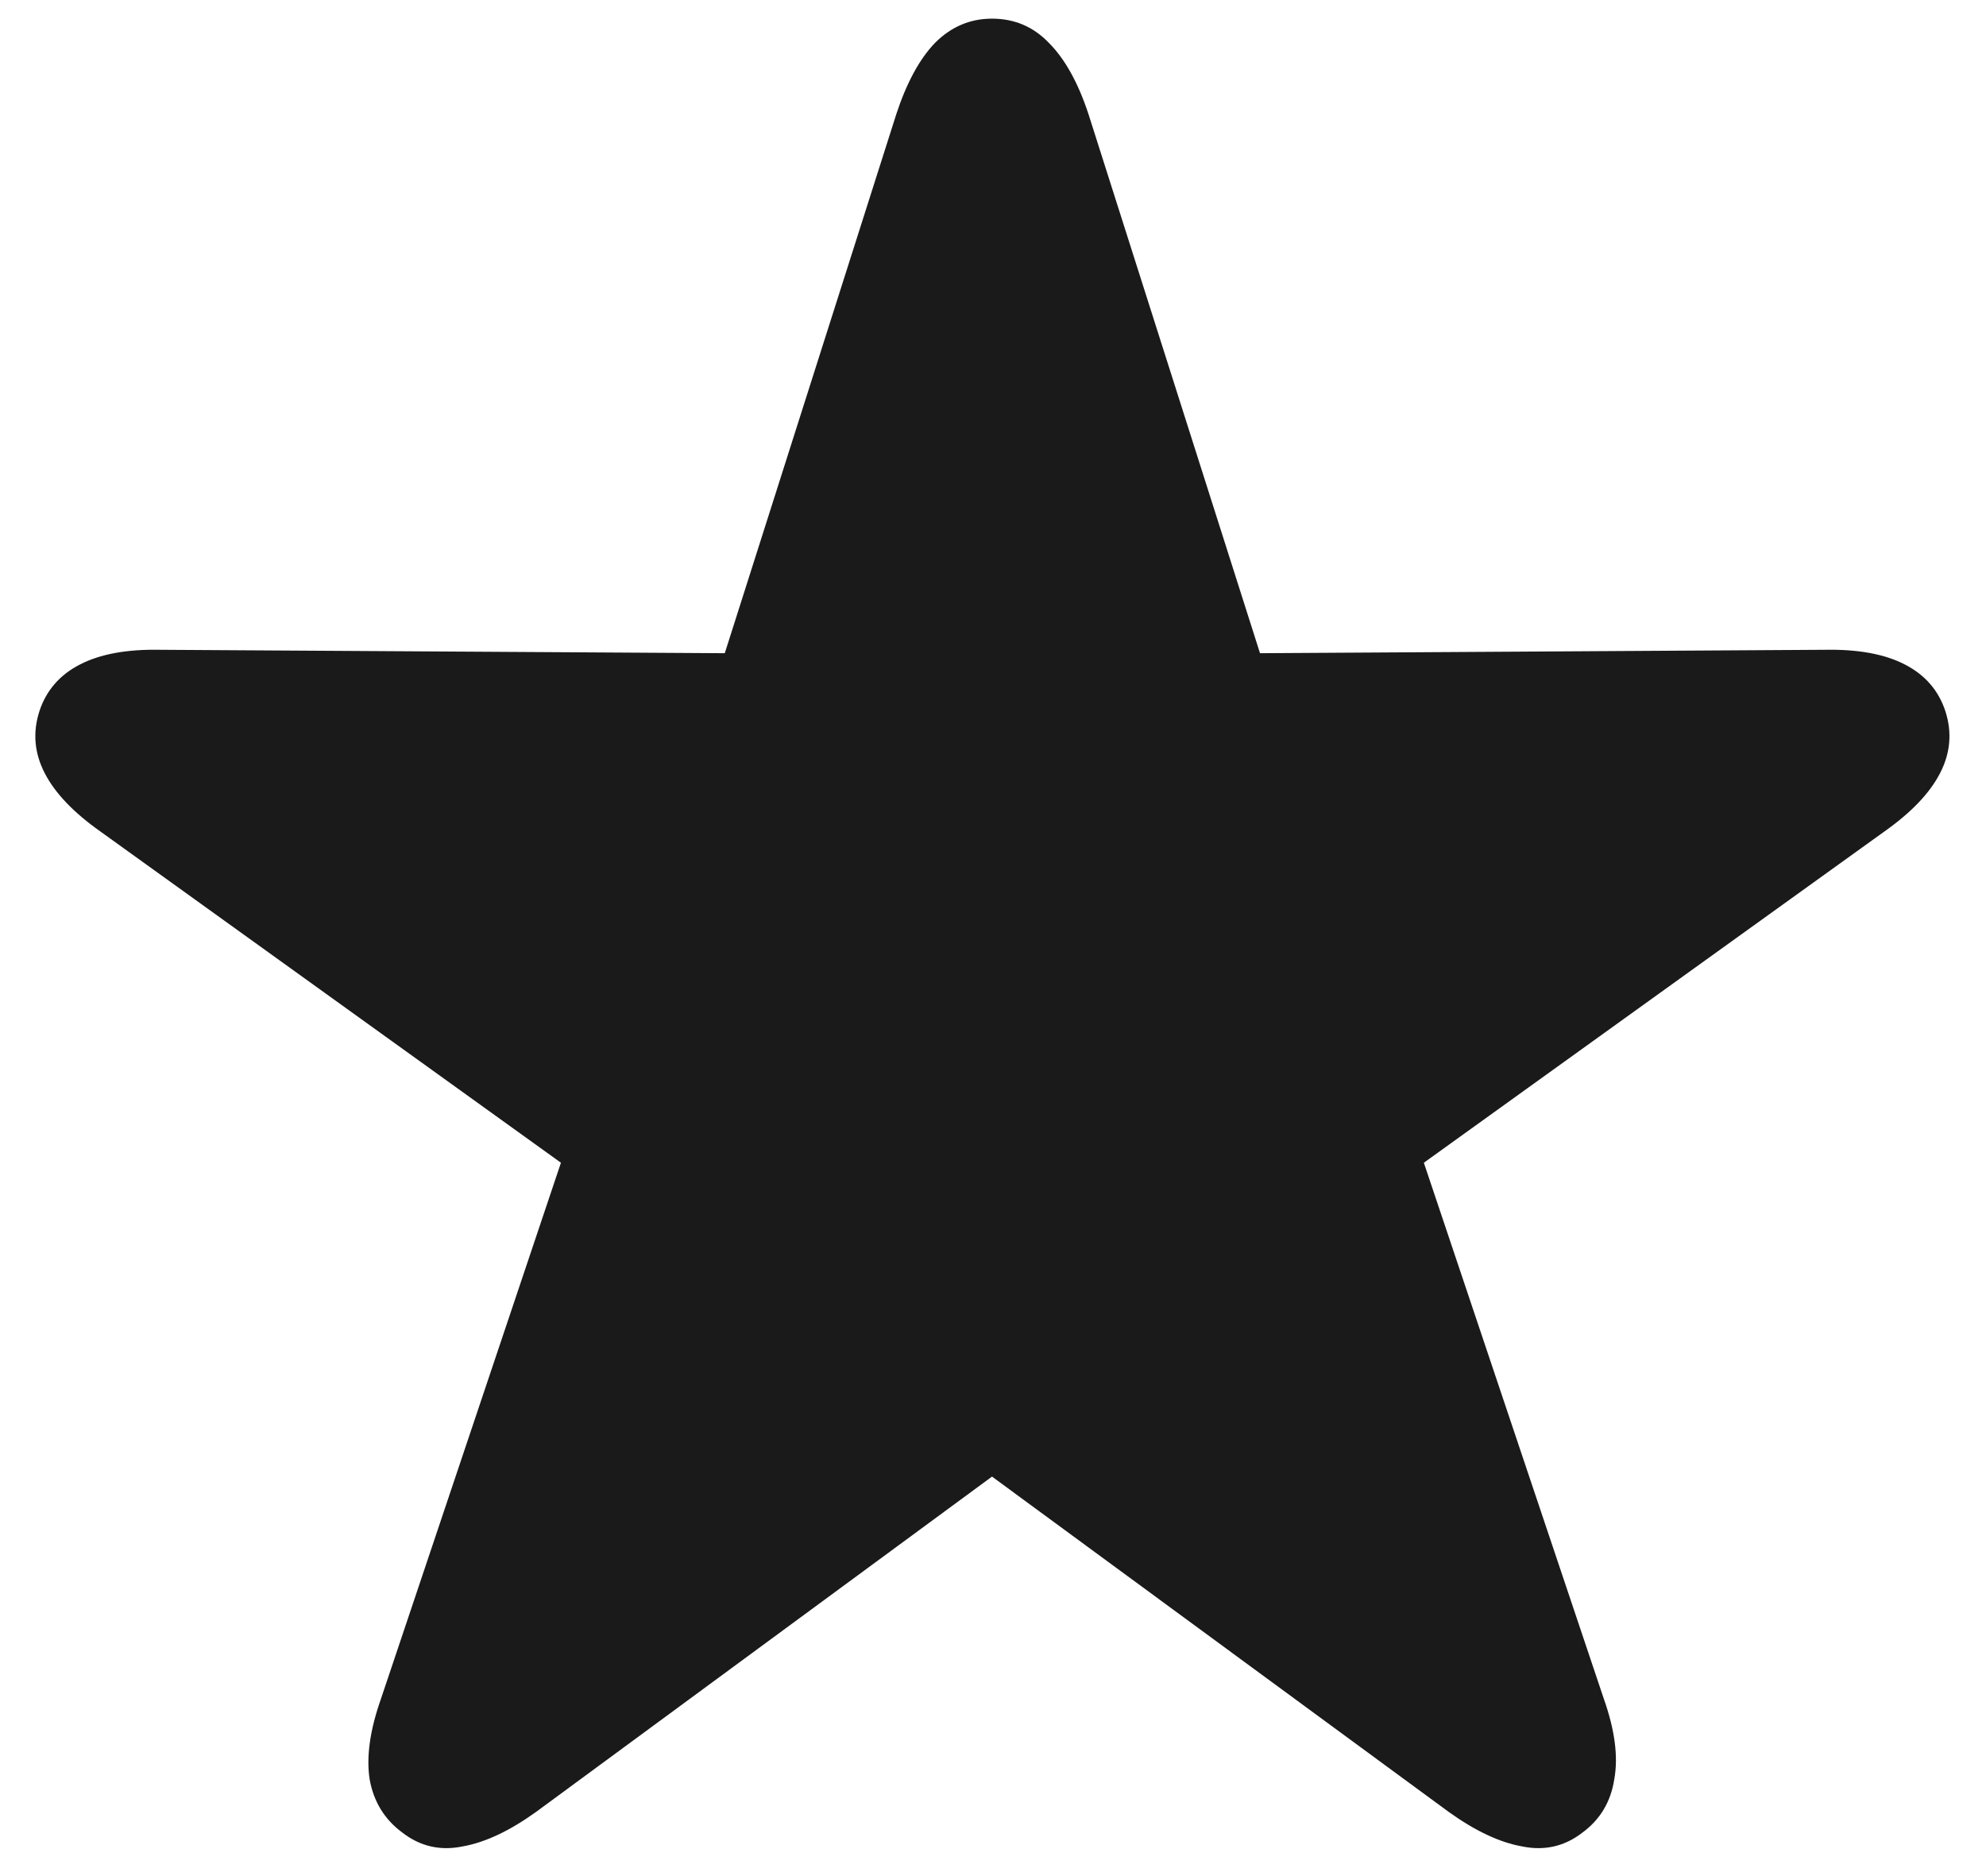 <svg width="18" height="17" viewBox="0 0 18 17" fill="none" xmlns="http://www.w3.org/2000/svg">
<path d="M3.647 16.606C3.808 16.731 3.991 16.773 4.194 16.731C4.397 16.695 4.618 16.591 4.858 16.419L8.991 13.38L13.131 16.419C13.371 16.591 13.592 16.695 13.795 16.731C13.998 16.773 14.181 16.731 14.342 16.606C14.504 16.487 14.6 16.325 14.631 16.122C14.668 15.919 14.636 15.677 14.537 15.396L12.905 10.536L17.077 7.536C17.321 7.364 17.491 7.187 17.584 7.005C17.678 6.823 17.694 6.635 17.631 6.442C17.569 6.255 17.446 6.114 17.264 6.021C17.082 5.927 16.84 5.882 16.538 5.888L11.42 5.919L9.866 1.036C9.772 0.75 9.652 0.534 9.506 0.388C9.366 0.242 9.194 0.169 8.991 0.169C8.793 0.169 8.621 0.242 8.475 0.388C8.334 0.534 8.217 0.75 8.123 1.036L6.569 5.919L1.452 5.888C1.149 5.882 0.907 5.927 0.725 6.021C0.543 6.114 0.42 6.255 0.358 6.442C0.295 6.635 0.311 6.823 0.405 7.005C0.498 7.187 0.668 7.364 0.912 7.536L5.084 10.536L3.452 15.396C3.353 15.677 3.319 15.919 3.35 16.122C3.386 16.325 3.485 16.487 3.647 16.606Z" fill="#1A1A1A"/>
</svg>
